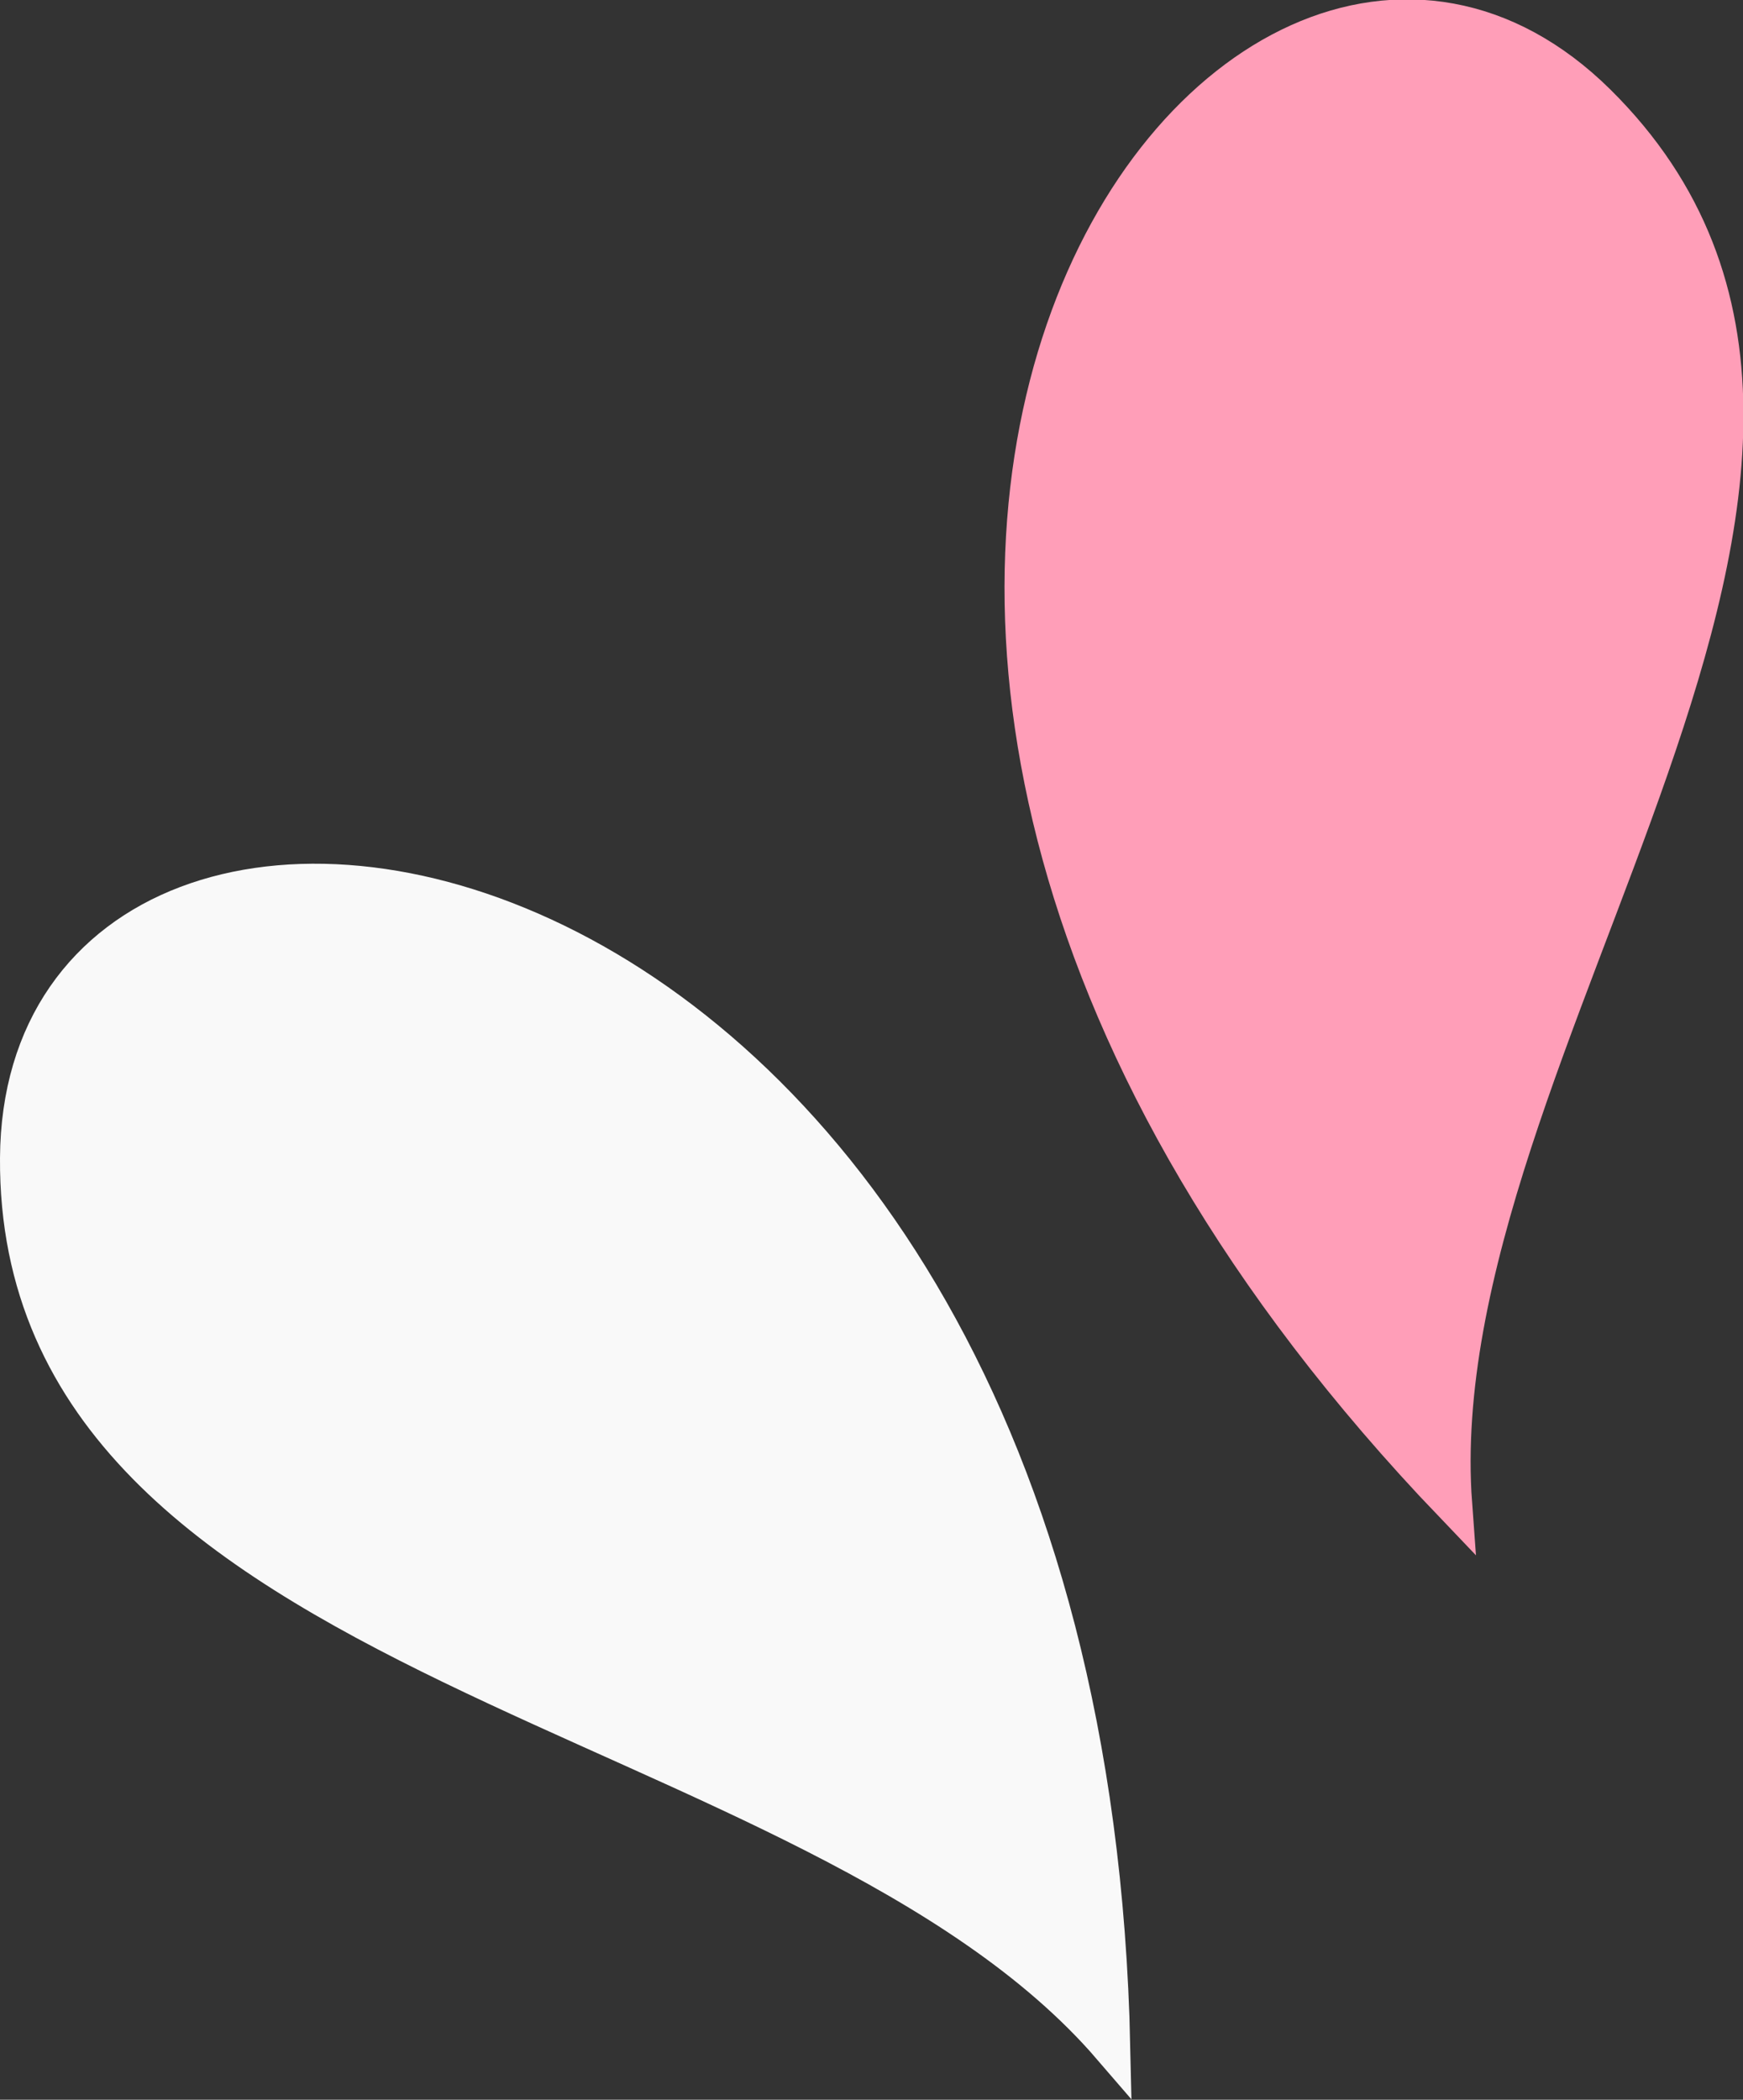 <?xml version="1.0" encoding="UTF-8" standalone="no"?>
<!-- Created with Inkscape (http://www.inkscape.org/) -->

<svg
   xmlns:dc="http://purl.org/dc/elements/1.1/"
   xmlns:cc="http://creativecommons.org/ns#"
   xmlns:rdf="http://www.w3.org/1999/02/22-rdf-syntax-ns#"
   xmlns:svg="http://www.w3.org/2000/svg"
   xmlns="http://www.w3.org/2000/svg"
   xmlns:sodipodi="http://sodipodi.sourceforge.net/DTD/sodipodi-0.dtd"
   xmlns:inkscape="http://www.inkscape.org/namespaces/inkscape"
   width="4.691mm"
   height="5.651mm"
   viewBox="0 0 4.691 5.651"
   version="1.1"
   id="svg4659"
   inkscape:version="0.92.4 (5da689c313, 2019-01-14)"
   sodipodi:docname="list-style.svg">
  <rect x="0" y="0" width="4.691" height="5.651" fill="#333333" stroke="none"/>
  <defs
     id="defs4653" />
  <sodipodi:namedview
     id="base"
     pagecolor="#ffffff"
     bordercolor="#666666"
     borderopacity="1.0"
     inkscape:pageopacity="0.0"
     inkscape:pageshadow="2"
     inkscape:zoom="2.8"
     inkscape:cx="9.1609521"
     inkscape:cy="20.903159"
     inkscape:document-units="mm"
     inkscape:current-layer="layer1"
     showgrid="false"
     fit-margin-top="0"
     fit-margin-left="0"
     fit-margin-right="0"
     fit-margin-bottom="0"
     inkscape:window-width="1280"
     inkscape:window-height="971"
     inkscape:window-x="1912"
     inkscape:window-y="-8"
     inkscape:window-maximized="1" />
  <g
     inkscape:label="Layer 1"
     inkscape:groupmode="layer"
     id="layer1"
     transform="translate(-67.848,-67.602)">
    <g
       id="g5216"
       transform="translate(-0.334,1.002)">
      <path
         sodipodi:nodetypes="zcz"
         inkscape:connector-curvature="0"
         id="path877-0-3-2-4-6-0-4-6"
         d="m 68.233,69.717 c 0.008,-1.387 2.867,-0.957 2.94,2.392 -0.808,-0.938 -2.948,-1.005 -2.94,-2.392 z"
         style="fill:#f9f9f9;fill-opacity:1;stroke:#f9f9f9;stroke-width:0.102px;stroke-linecap:butt;stroke-linejoin:miter;stroke-opacity:1" />
      <path
         sodipodi:nodetypes="zcz"
         inkscape:connector-curvature="0"
         id="path877-2-7-9-3-8-3-6-4-3"
         d="m 72.48,66.877 c -0.987,-0.975 -2.704,1.35 -0.387,3.771 -0.091,-1.235 1.374,-2.795 0.387,-3.771 z"
         style="fill:#ff9eb8;fill-opacity:1;stroke:#ff9eb8;stroke-width:0.102px;stroke-linecap:butt;stroke-linejoin:miter;stroke-opacity:1" />
    </g>
  </g>
</svg>
